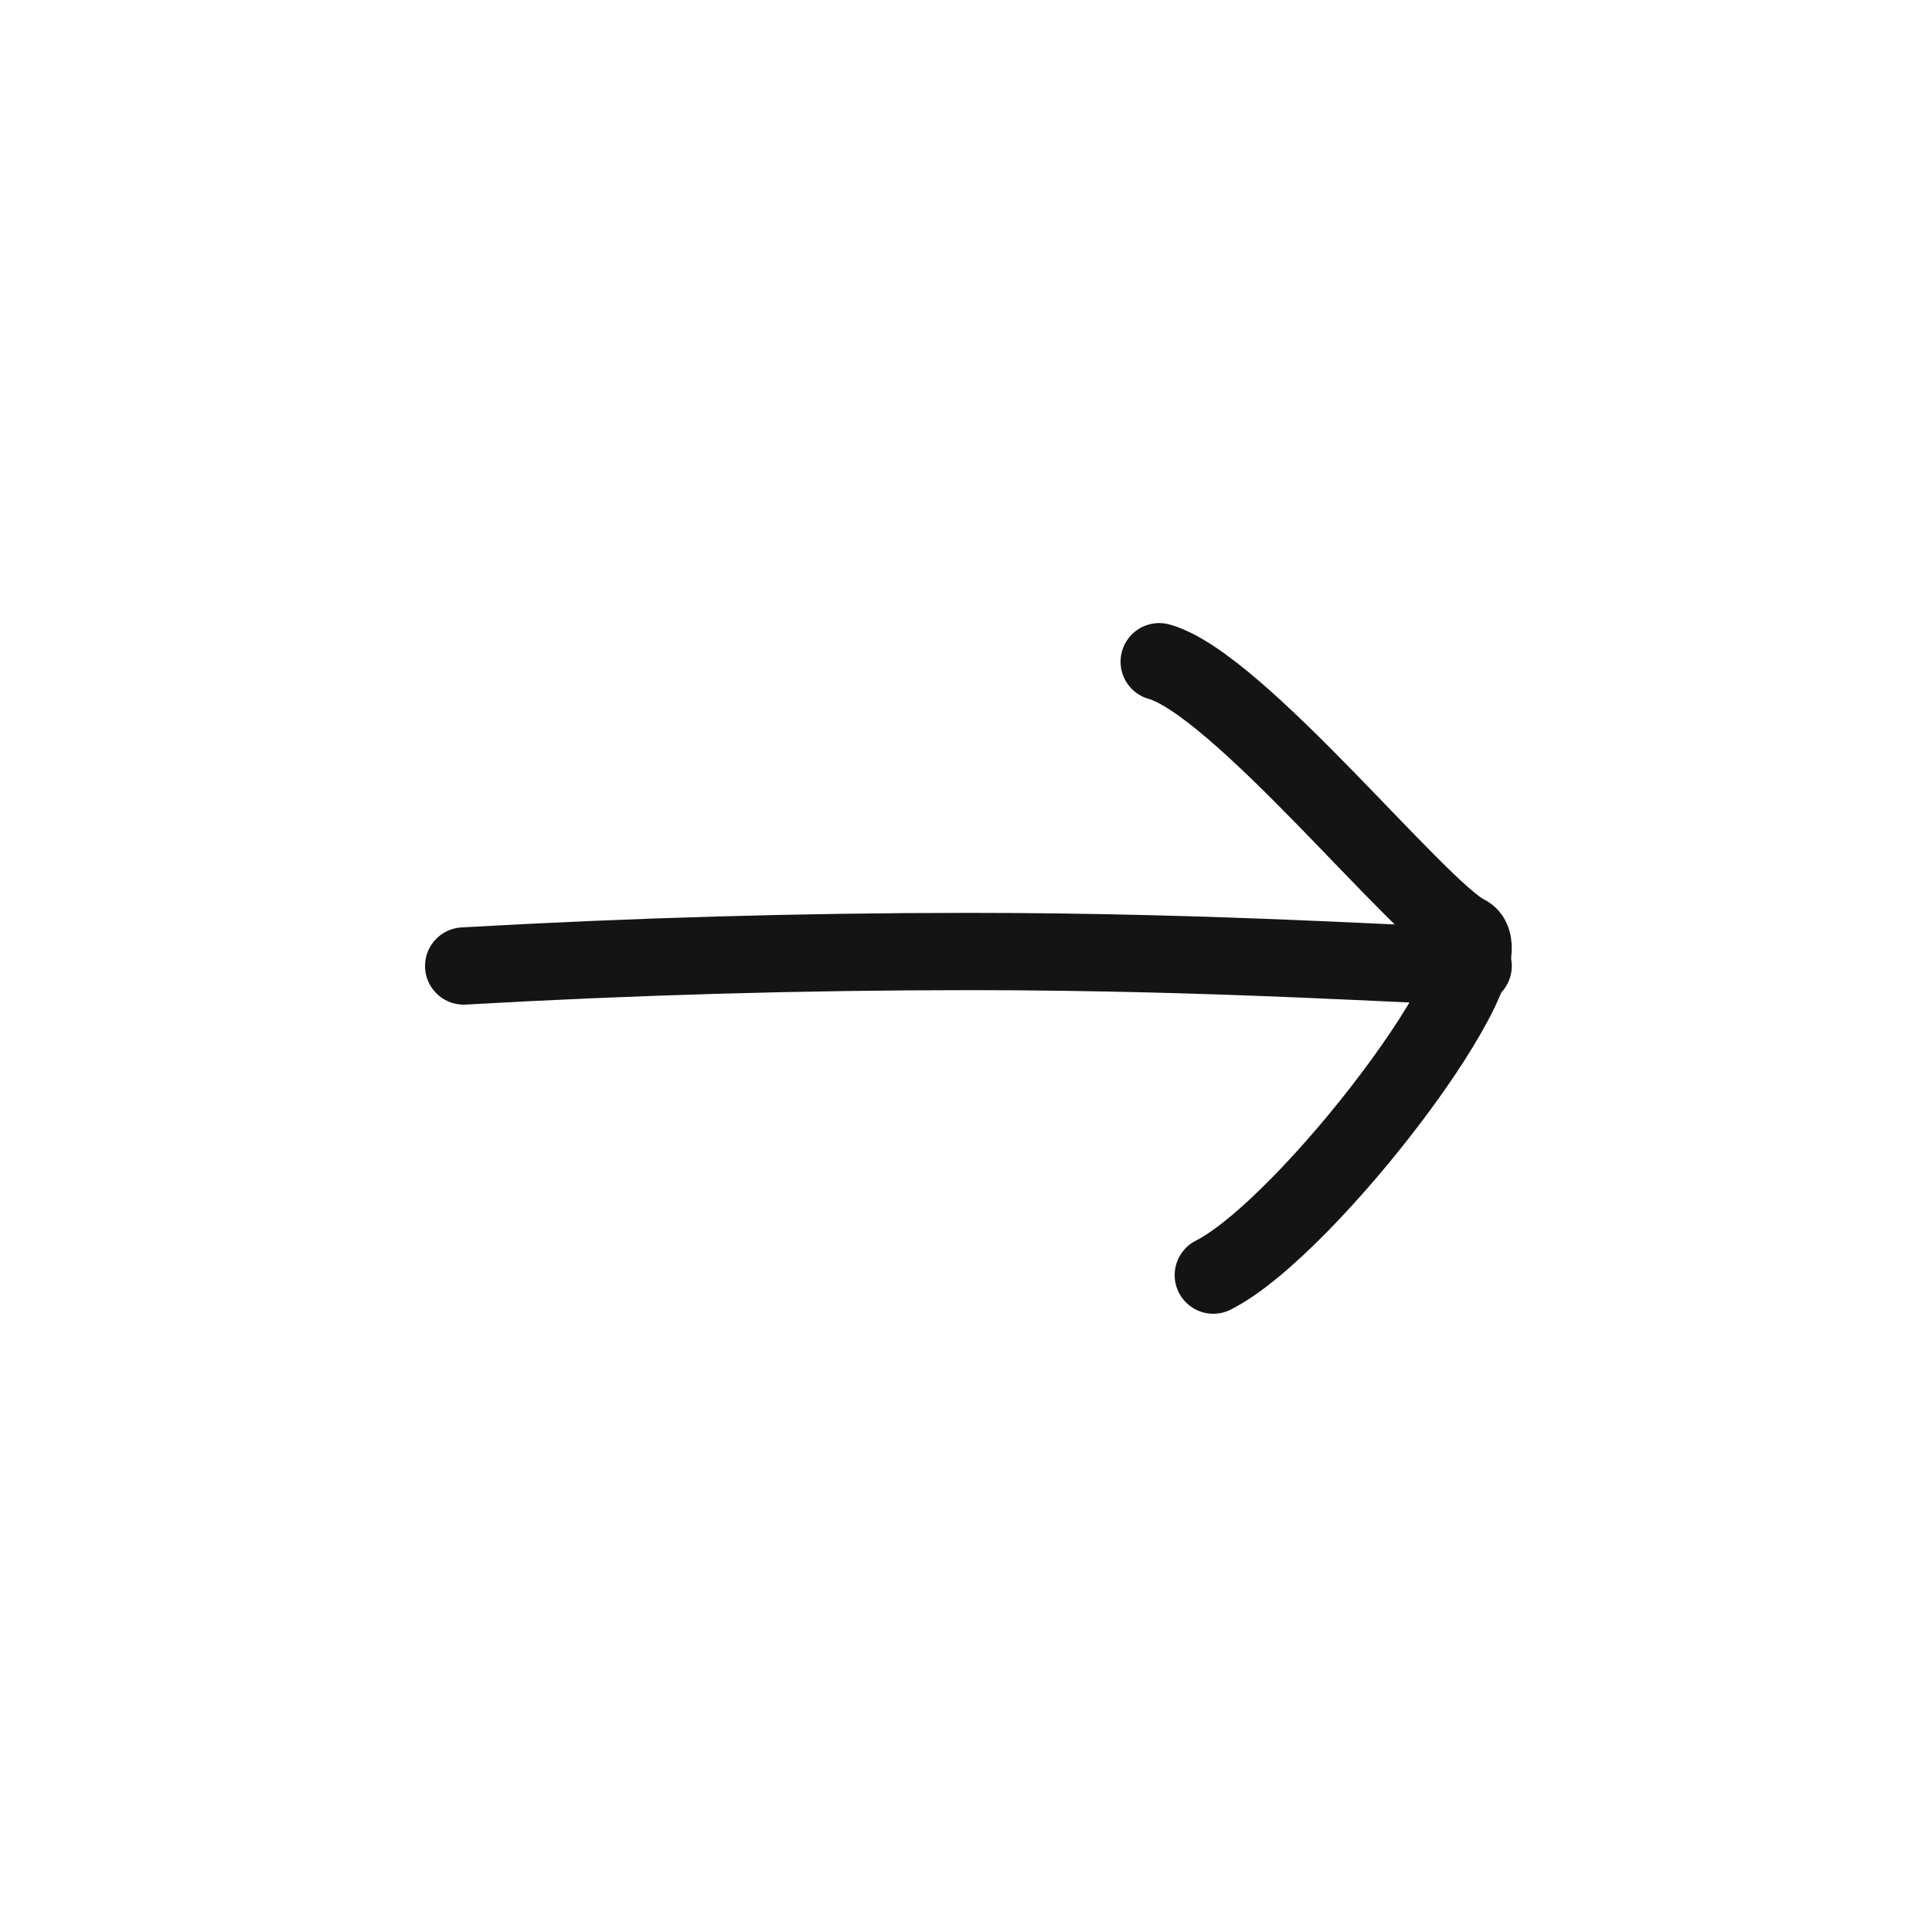 <svg width="400" height="400" viewBox="0 0 400 400" fill="none" xmlns="http://www.w3.org/2000/svg">
<path d="M96 200C131.076 198 166.019 197 200.831 197C253.048 197 294.228 200 305 200" stroke="#141414" stroke-width="16" stroke-linecap="round" stroke-linejoin="round"/>
<path d="M240 137C256.398 141.61 293.64 188.403 303.532 193.291C313.425 198.18 270.778 254.119 251.201 264" stroke="#141414" stroke-width="16" stroke-linecap="round" stroke-linejoin="round"/>
</svg>
